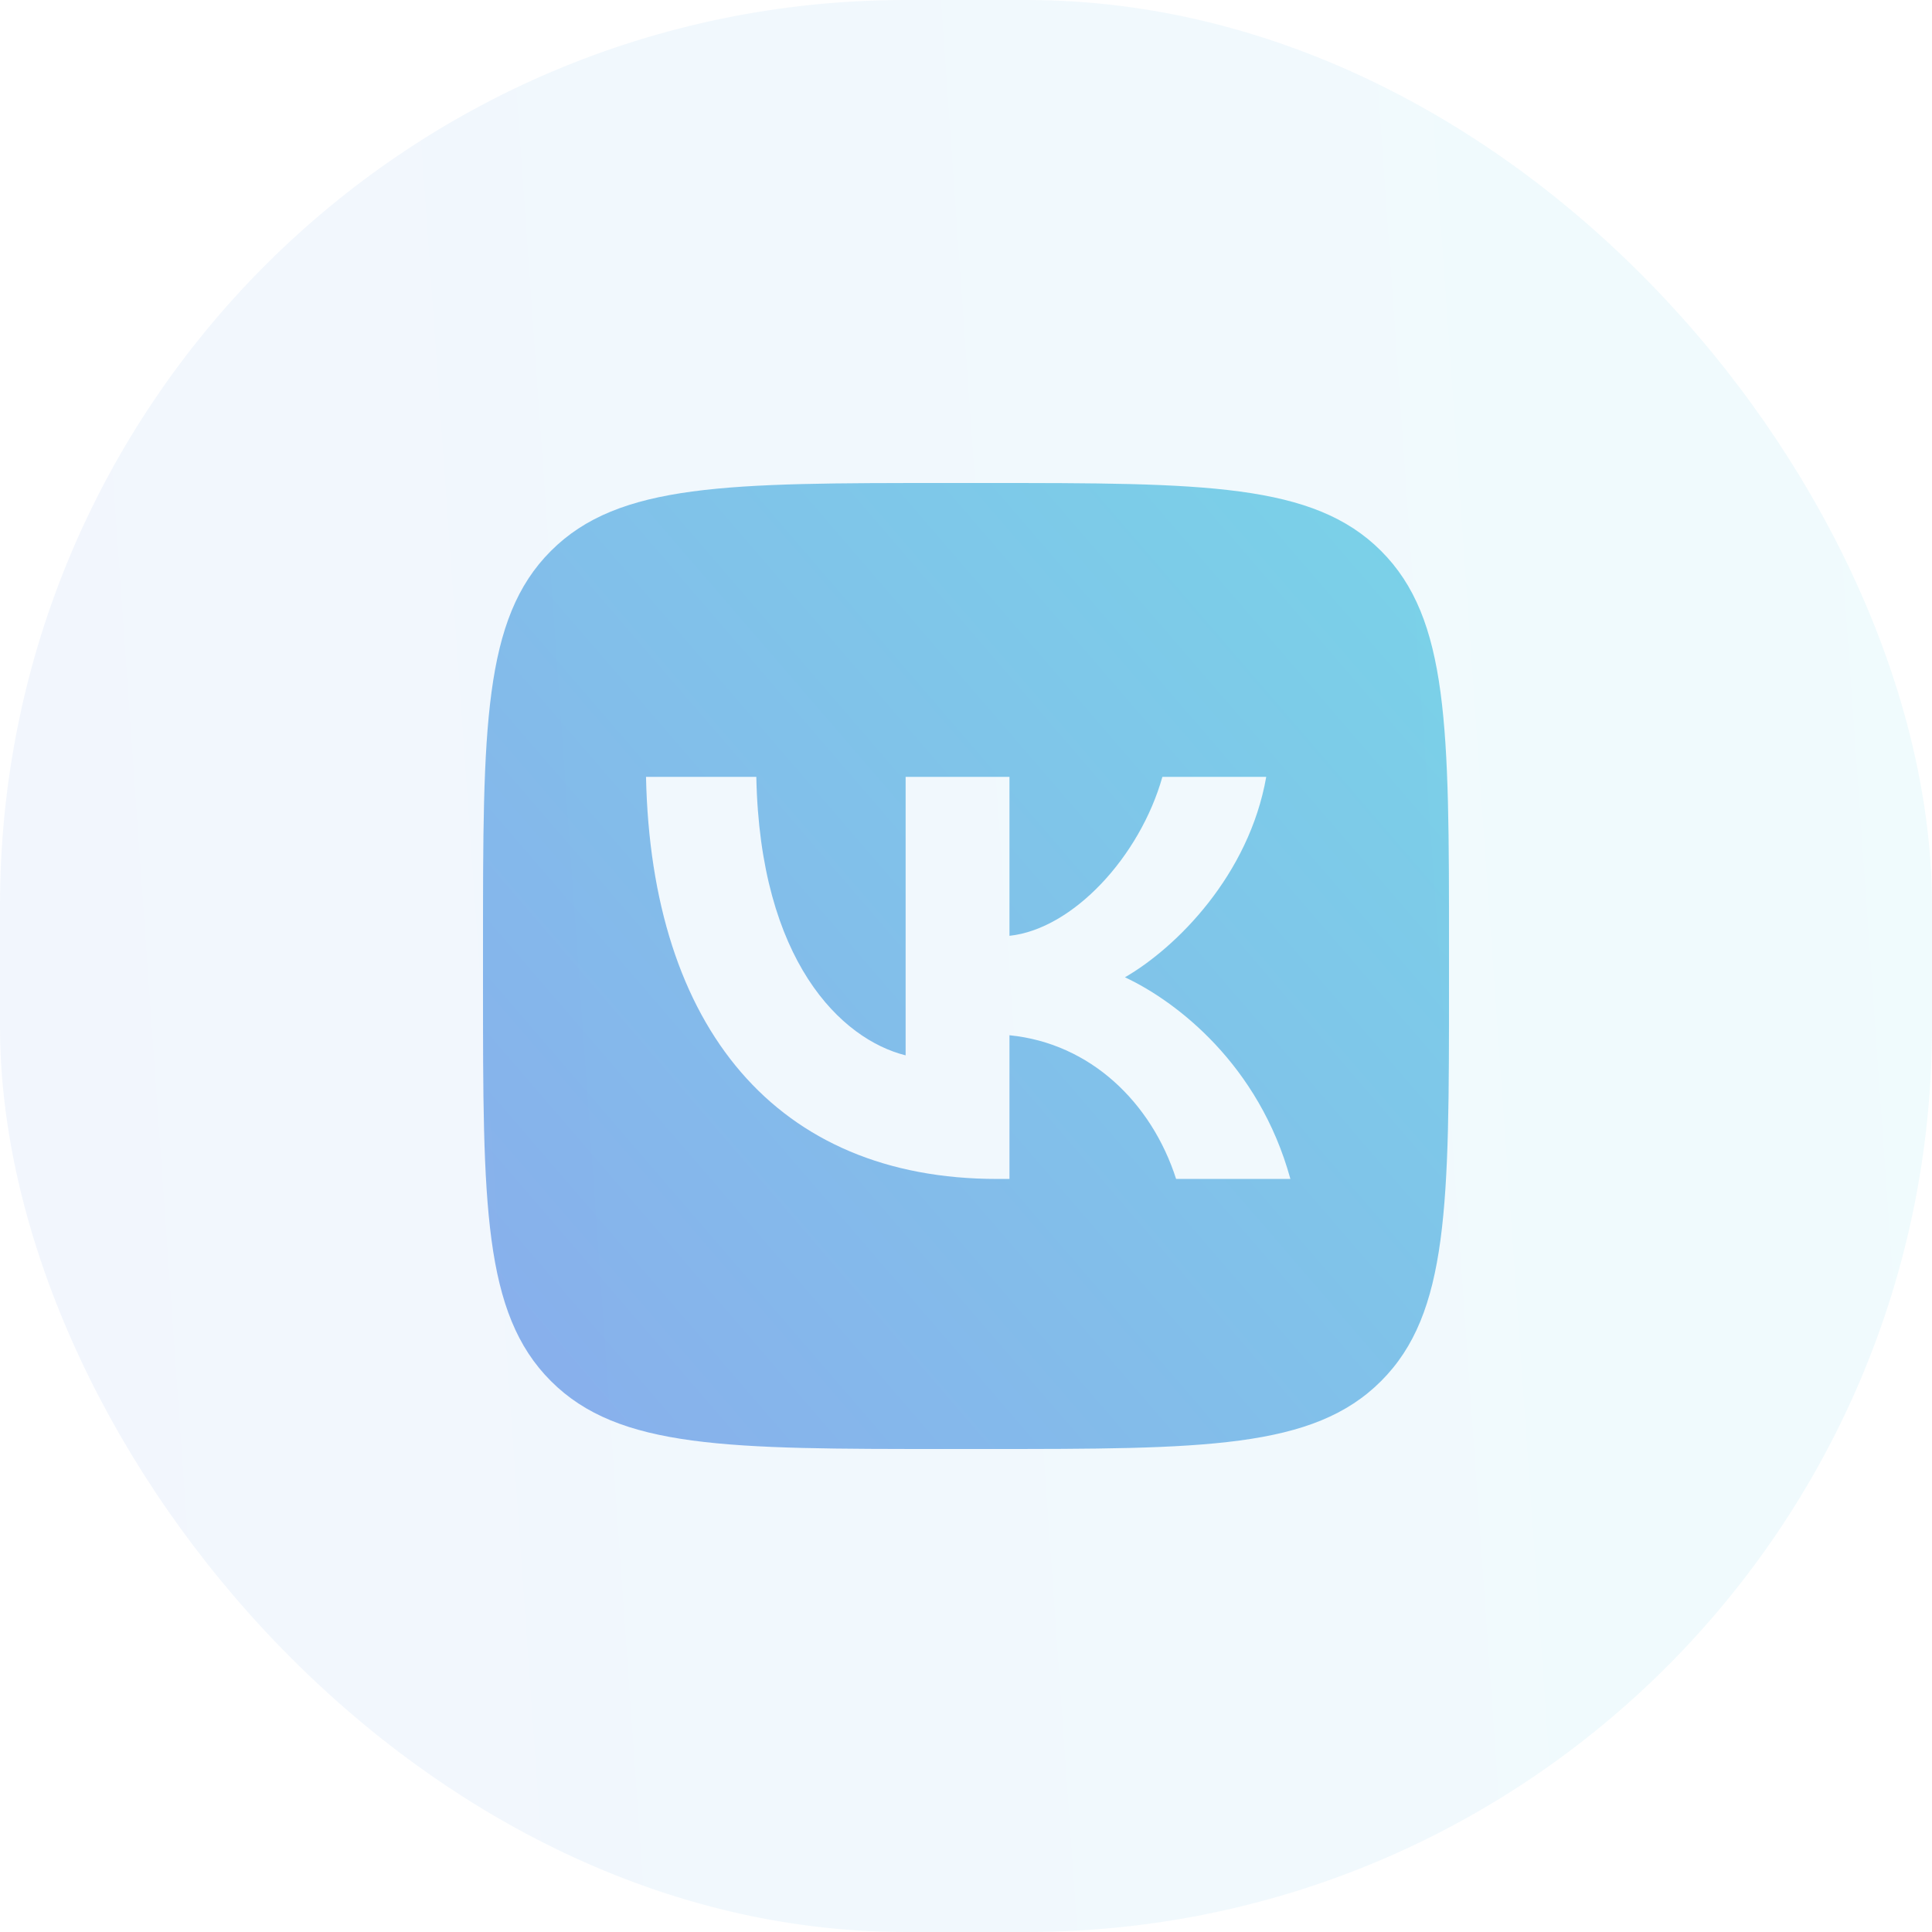 <svg width="32" height="32" viewBox="0 0 32 32" fill="none" xmlns="http://www.w3.org/2000/svg">
<rect opacity="0.15" width="32" height="32" rx="15" fill="url(#paint0_linear_196_46389)" fill-opacity="0.4"/>
<g clip-path="url(#clip0_196_46389)">
<path fill-rule="evenodd" clip-rule="evenodd" d="M9.125 9.125C8 10.249 8 12.06 8 15.68V16.32C8 19.94 8 21.751 9.125 22.875C10.249 24 12.06 24 15.68 24H16.32C19.94 24 21.751 24 22.875 22.875C24 21.751 24 19.94 24 16.32V15.68C24 12.06 24 10.249 22.875 9.125C21.751 8 19.94 8 16.32 8H15.68C12.06 8 10.249 8 9.125 9.125ZM10.7 12.867C10.787 17.027 12.867 19.527 16.513 19.527H16.72V17.147C18.06 17.28 19.073 18.26 19.48 19.527H21.373C20.853 17.633 19.487 16.587 18.633 16.187C19.487 15.693 20.687 14.493 20.973 12.867H19.253C18.88 14.187 17.773 15.387 16.72 15.5V12.867H15V17.48C13.933 17.213 12.587 15.92 12.527 12.867H10.7Z" fill="url(#paint1_linear_196_46389)" fill-opacity="0.5"/>
</g>
<defs>
<linearGradient id="paint0_linear_196_46389" x1="32" y1="6.75368e-06" x2="-2.089" y2="2.407" gradientUnits="userSpaceOnUse">
<stop stop-color="#00B4D2"/>
<stop offset="1" stop-color="#2264DC"/>
</linearGradient>
<linearGradient id="paint1_linear_196_46389" x1="26.5" y1="8" x2="7.942" y2="23.991" gradientUnits="userSpaceOnUse">
<stop stop-color="#00B4D2"/>
<stop offset="1" stop-color="#2264DC"/>
</linearGradient>
<clipPath id="clip0_196_46389">
<rect width="16" height="16" fill="white" transform="translate(8 8)"/>
</clipPath>
</defs>
</svg>
